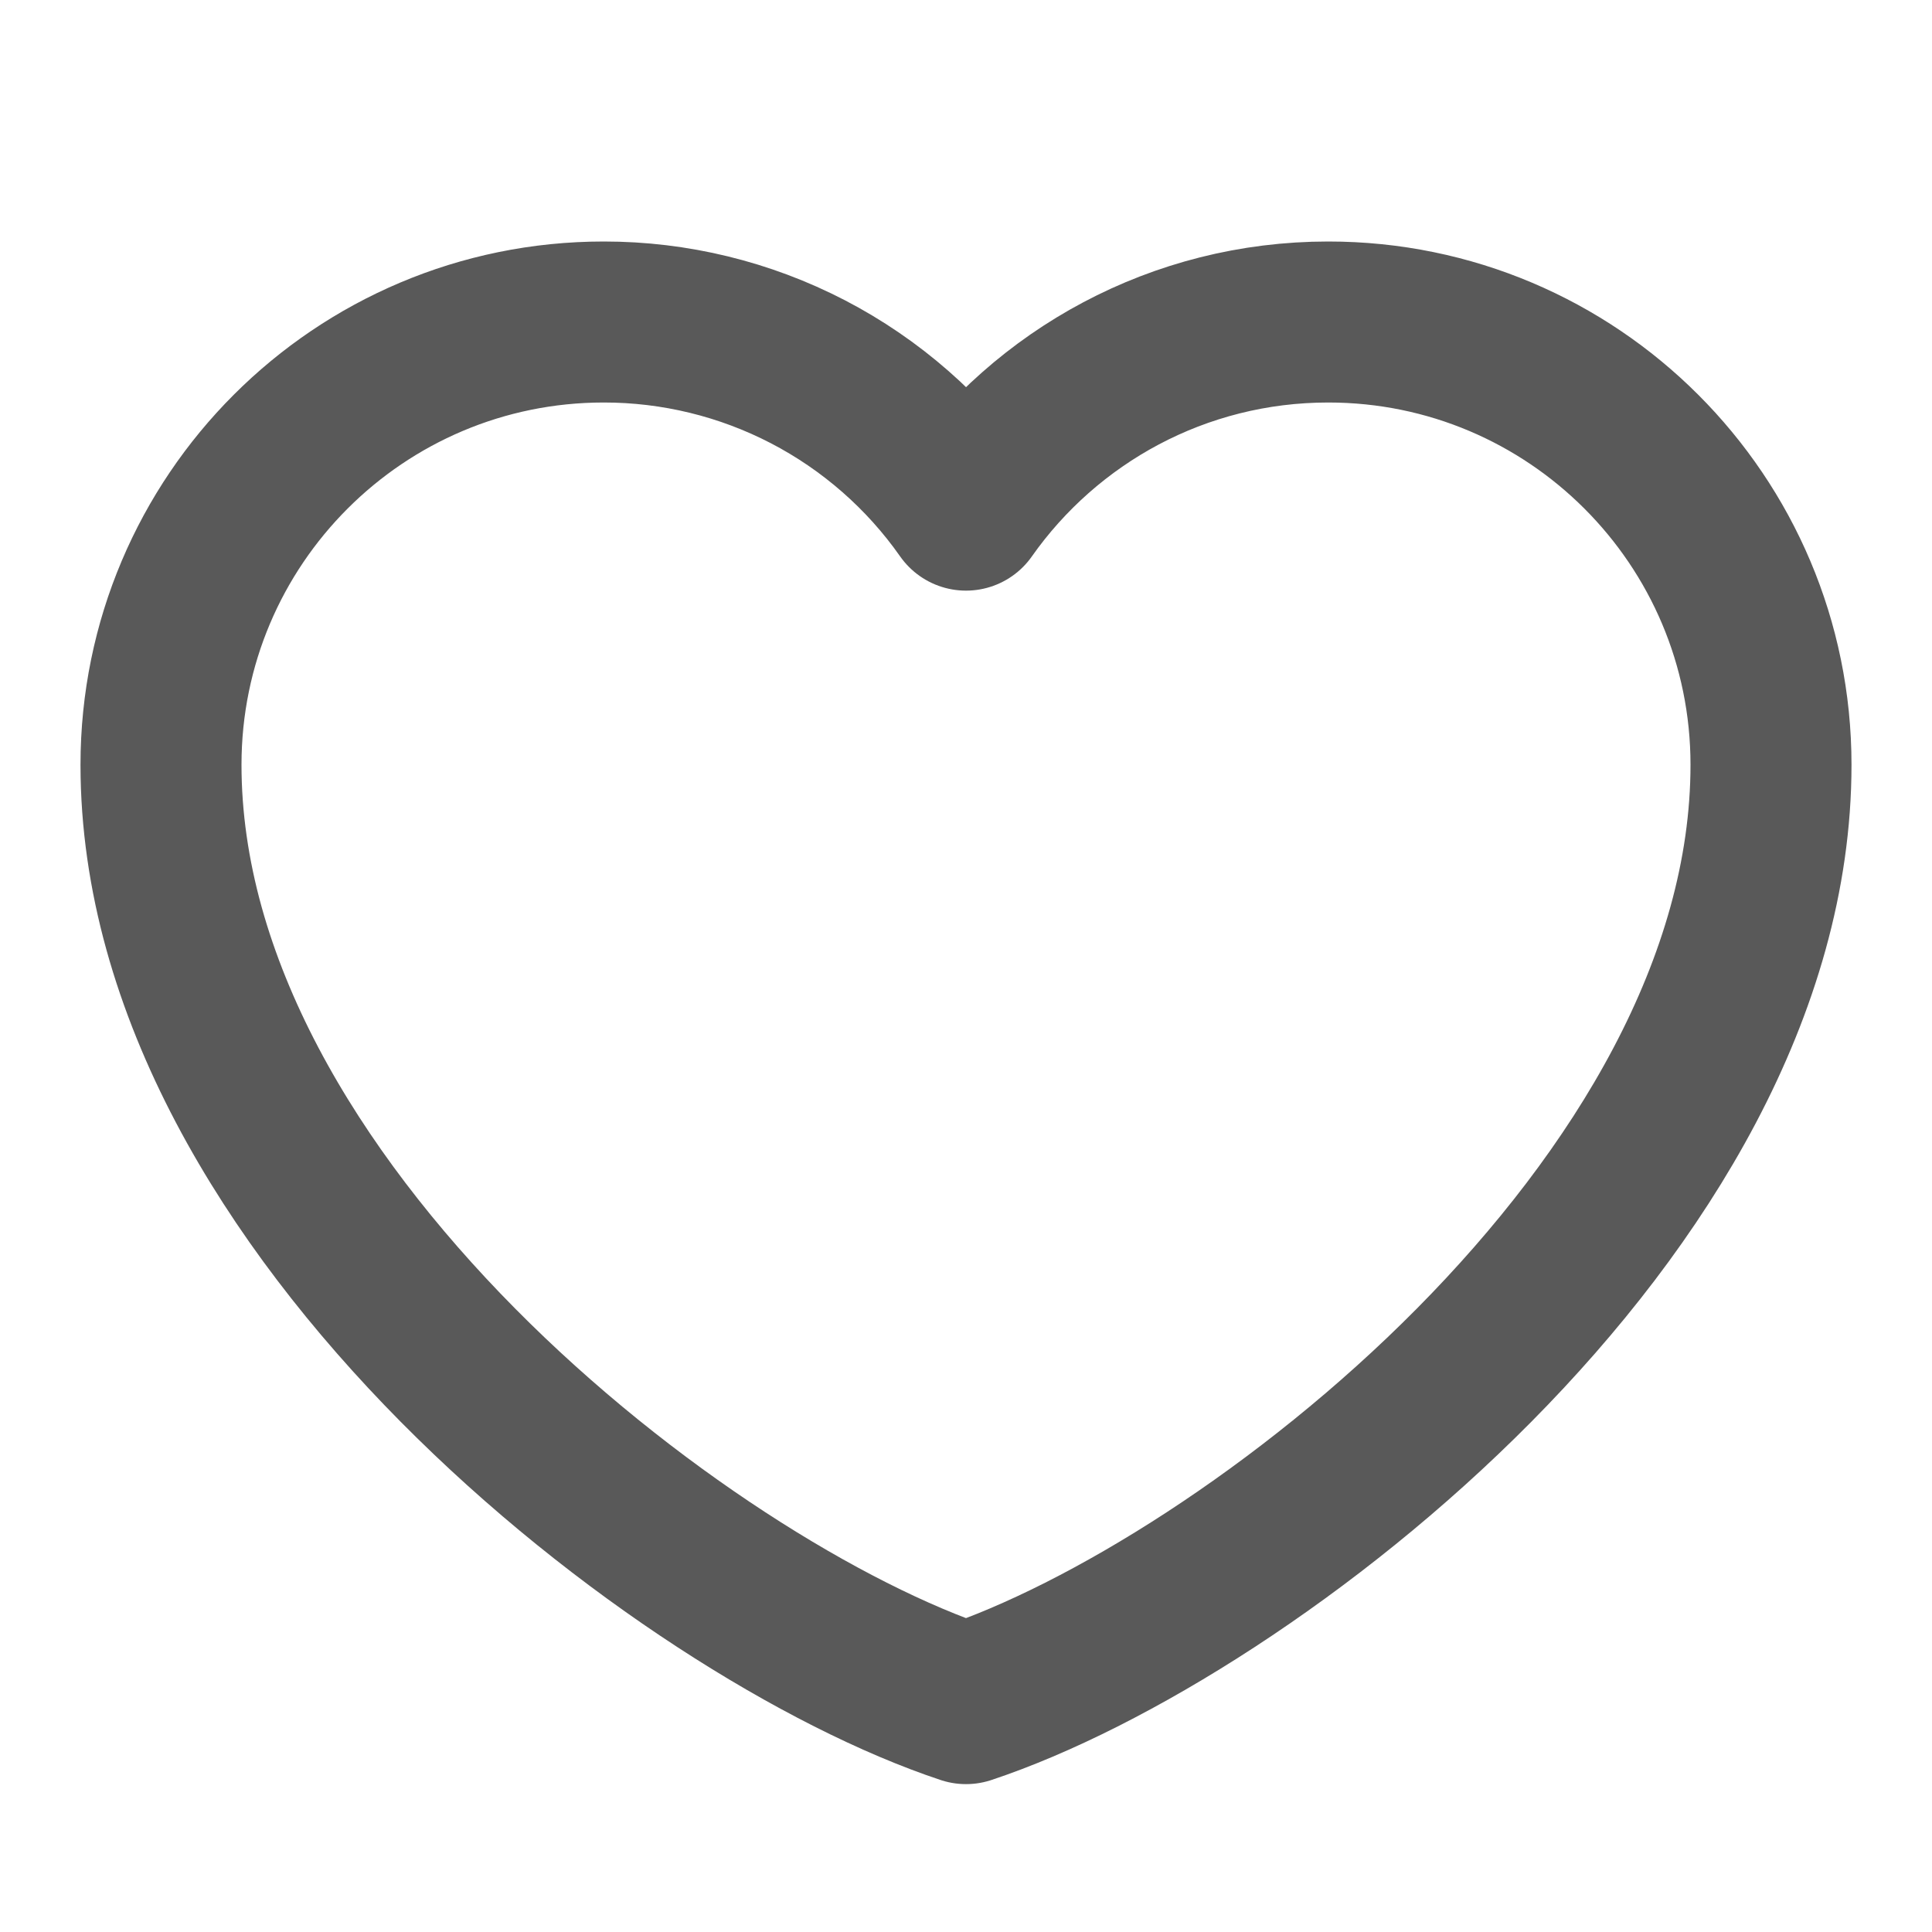 <?xml version="1.0" encoding="UTF-8"?> <svg xmlns="http://www.w3.org/2000/svg" width="48" height="48" viewBox="0 0 48 48" fill="none"><path d="M15 8C8.925 8 4 12.925 4 19C4 30 17 40 24 42.326C31 40 44 30 44 19C44 12.925 39.075 8 33 8C29.28 8 25.99 9.847 24 12.674C22.986 11.229 21.638 10.05 20.072 9.236C18.505 8.423 16.765 7.999 15 8Z" stroke="#595959" stroke-width="4" stroke-linecap="round" stroke-linejoin="round"></path></svg> 